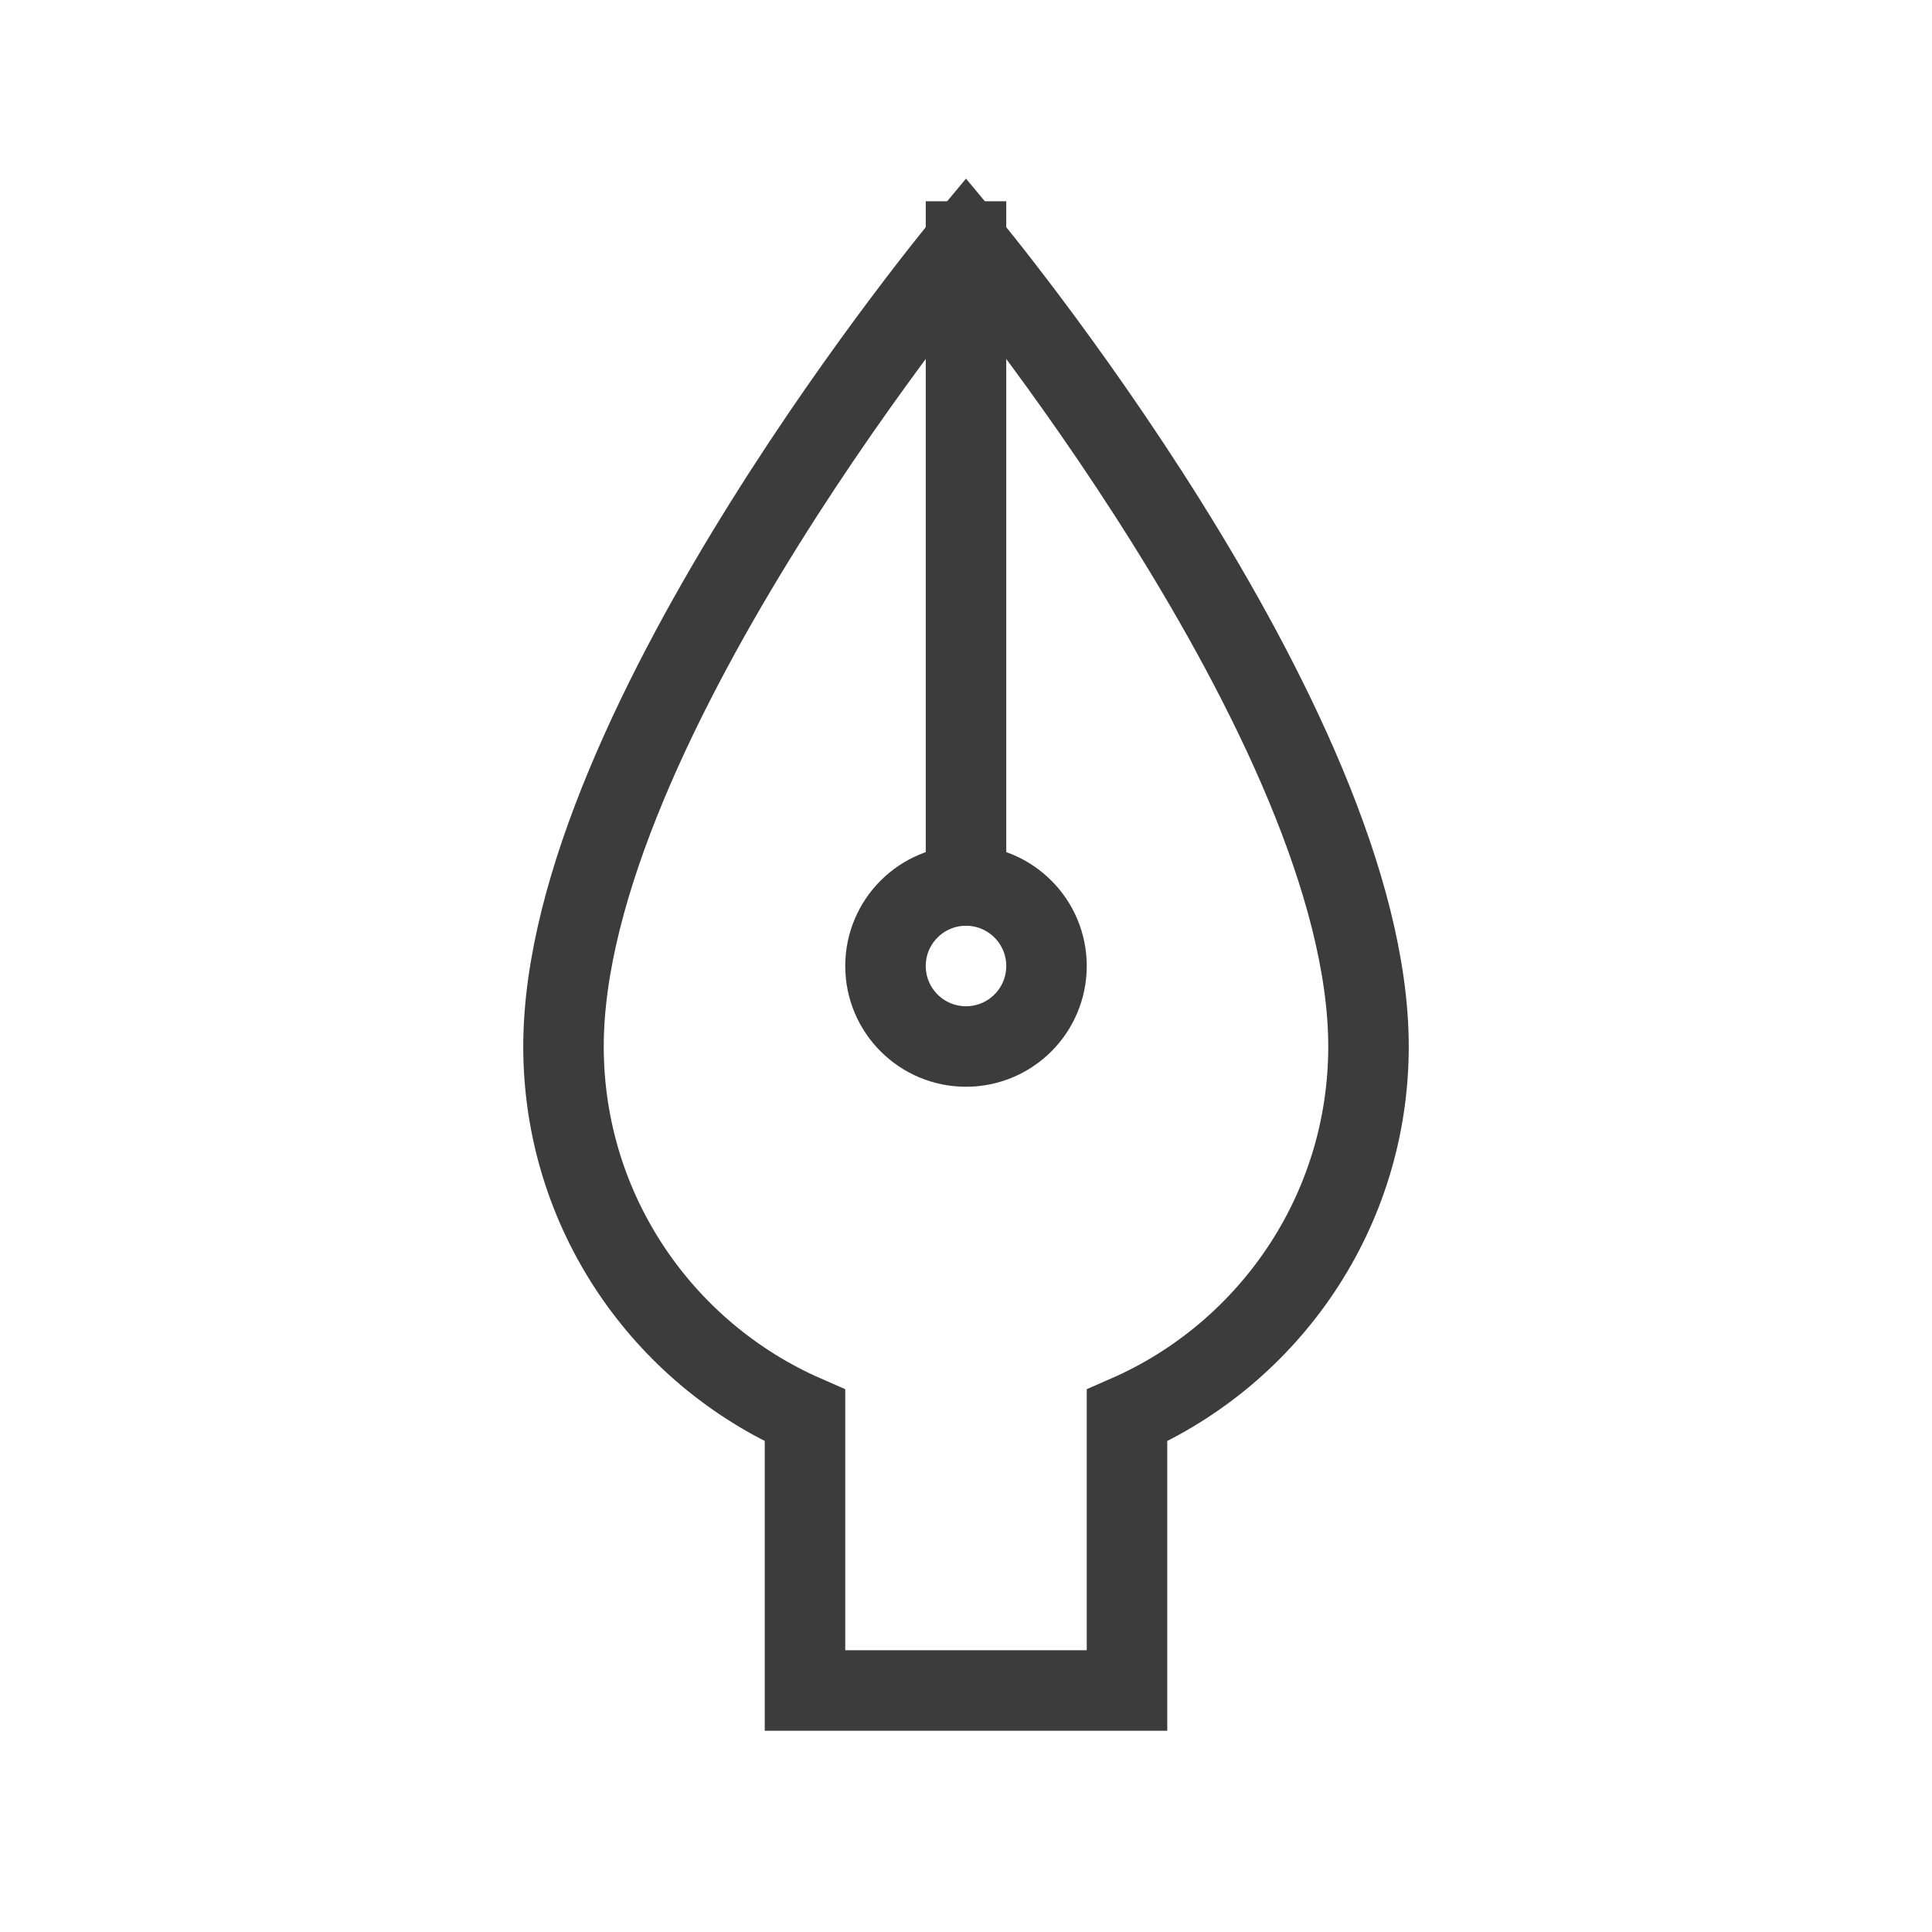 <svg width="48px" height="48px" viewBox="0 0 24 24" fill="none" xmlns="http://www.w3.org/2000/svg" aria-labelledby="penIconTitle" stroke=" #3c3c3c" stroke-width="1" stroke-linecap="square" stroke-linejoin="miter" color=" #3c3c3c"> <title id="penIconTitle">Pen</title> <path d="M14 17.584C15.766 16.812 17 15.05 17 13C17 9 12 3 12 3C12 3 7 9 7 13C7 15.05 8.234 16.812 10 17.584V21H14V17.584Z"/> <path d="M12 3V11"/> <circle cx="12" cy="12" r="1"/> </svg>